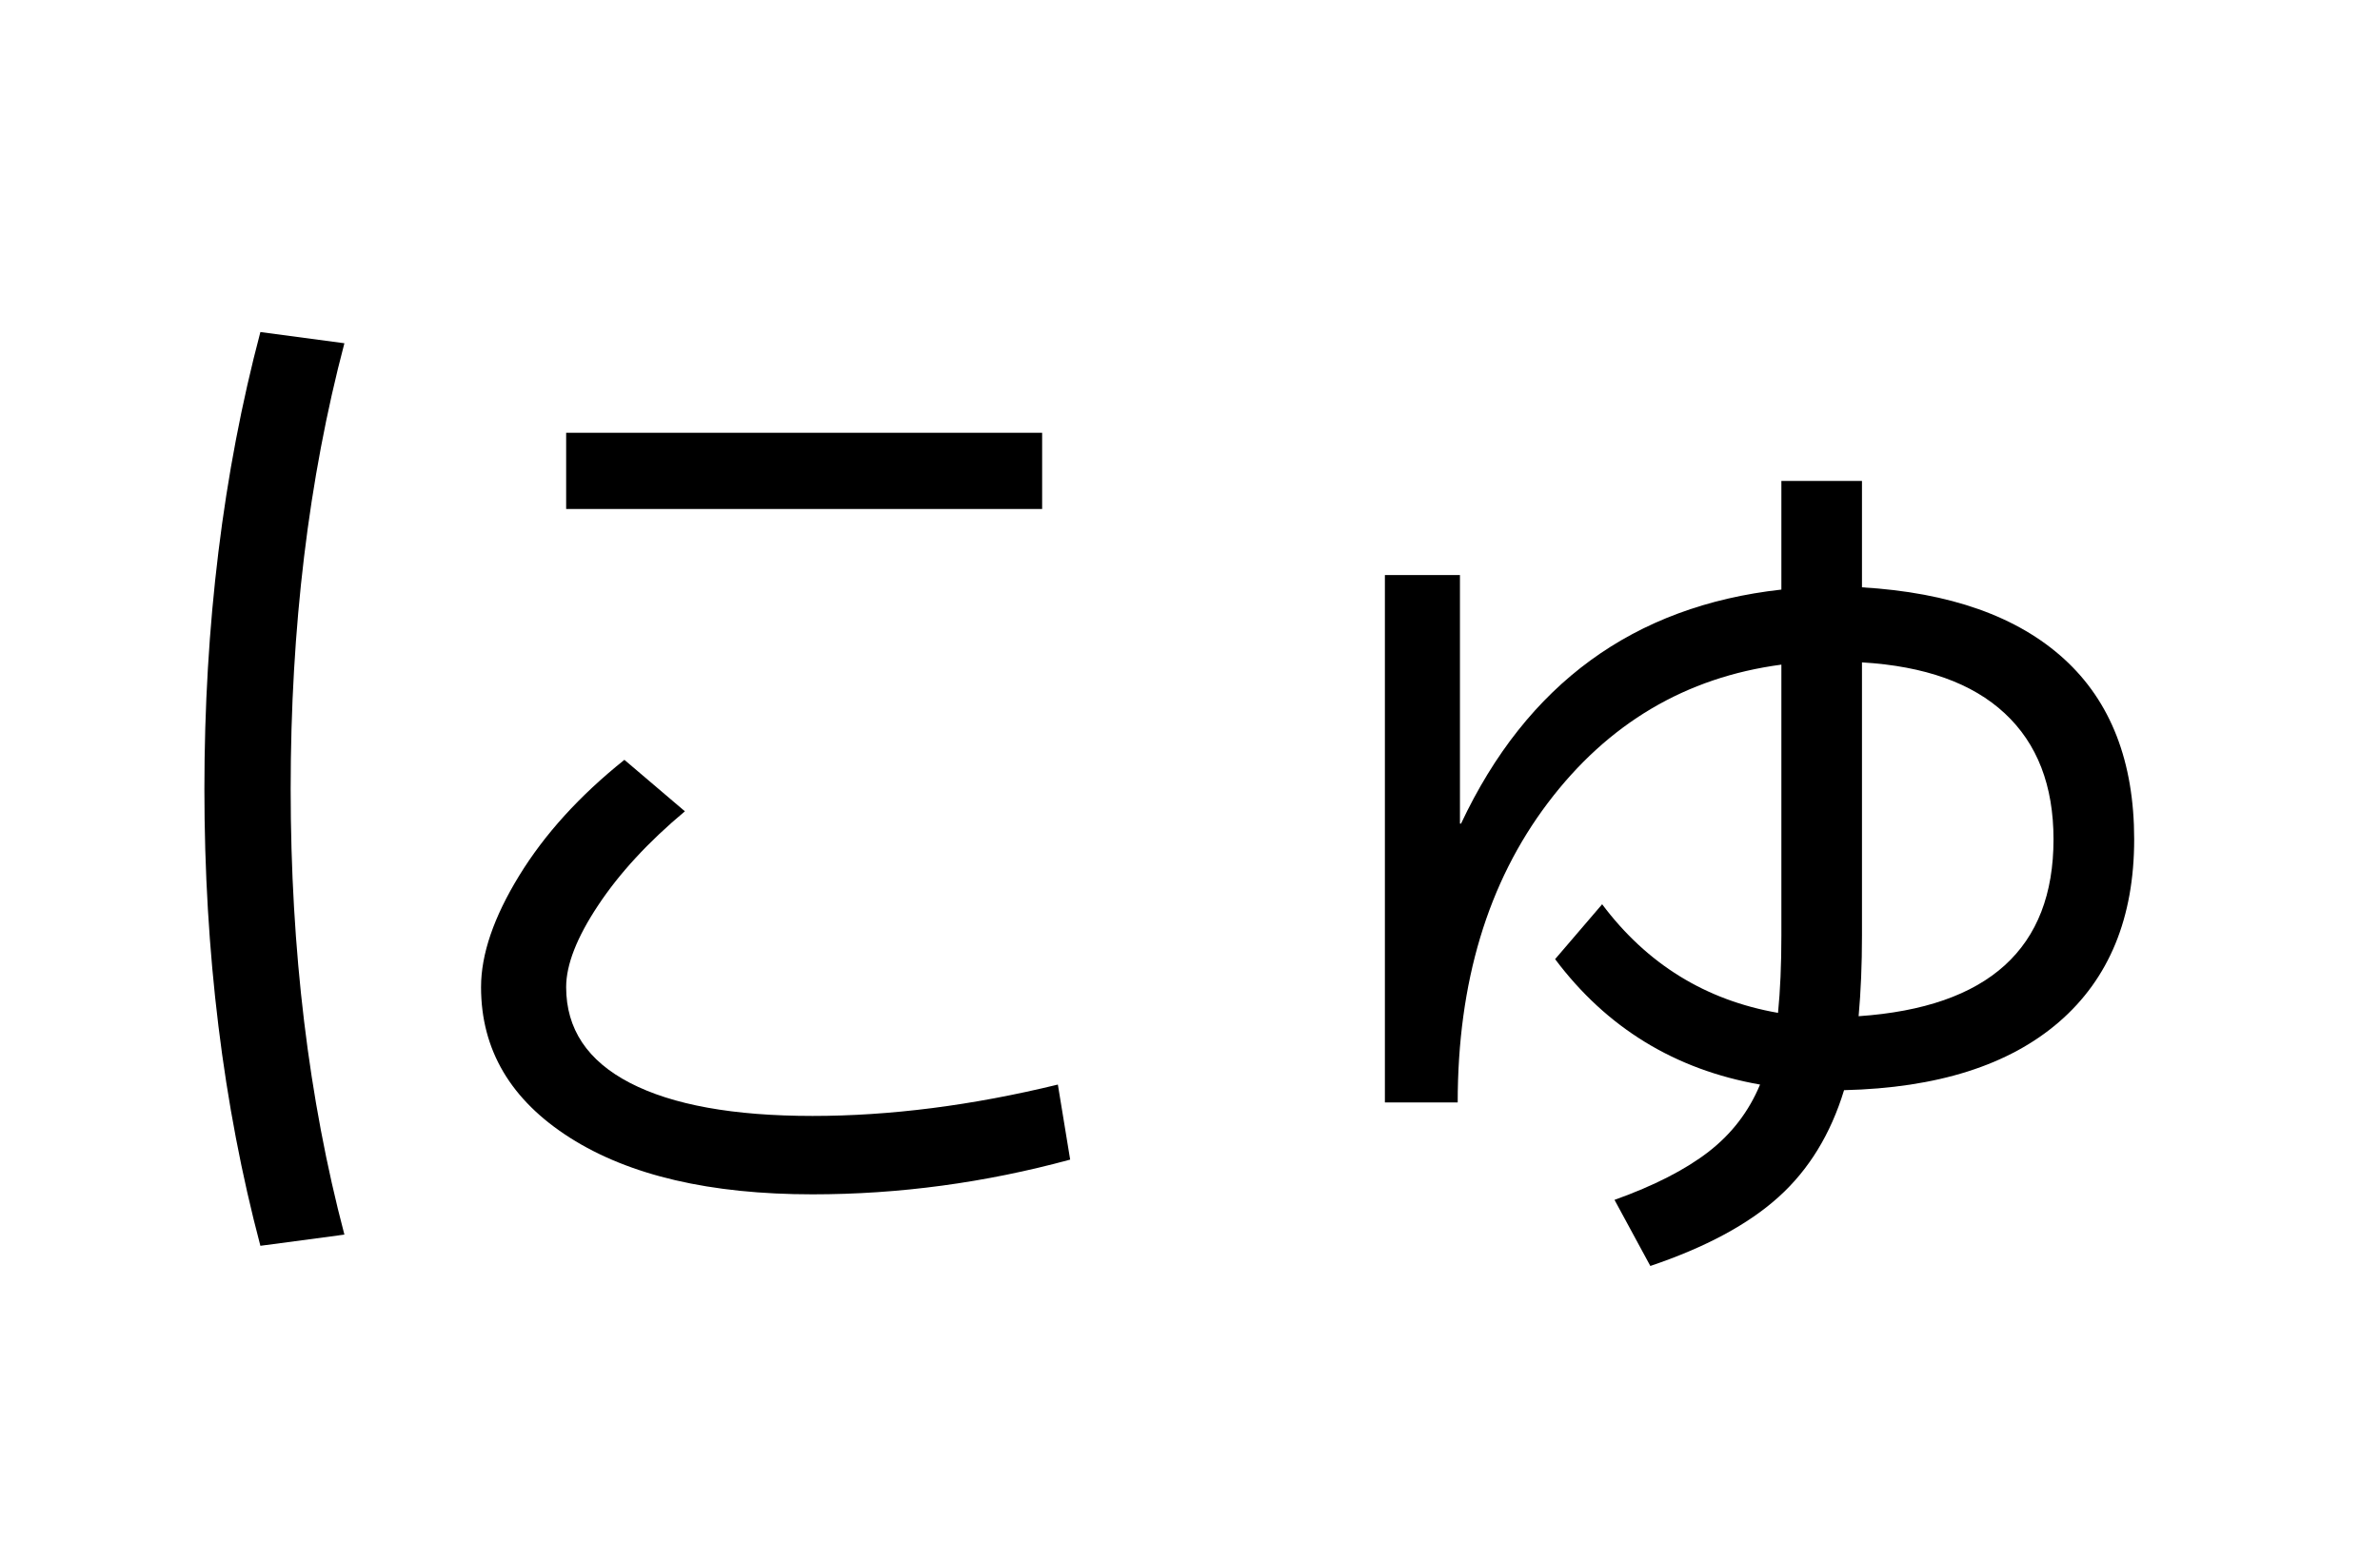 <?xml version="1.0" encoding="UTF-8"?>
<svg xmlns="http://www.w3.org/2000/svg" xmlns:xlink="http://www.w3.org/1999/xlink" width="544pt" height="357pt" viewBox="0 0 544 357" version="1.1">
<defs>
<g>
<symbol overflow="visible" id="glyph0-0">
<path style="stroke:none;" d="M 8.453 0 L 8.453 -170.5 L 93.703 -170.5 L 93.703 0 Z M 16.891 -8.453 L 85.25 -8.453 L 85.25 -162.047 L 16.891 -162.047 Z M 16.891 -8.453 "/>
</symbol>
<symbol overflow="visible" id="glyph0-1">
<path style="stroke:none;" d="M 113.406 -155.641 L 113.406 -173.062 L 222.203 -173.062 L 222.203 -155.641 Z M 62.719 -193.531 C 54.531 -162.469 50.438 -128.504 50.438 -91.641 C 50.438 -54.785 54.531 -20.828 62.719 10.234 L 43.516 12.797 C 34.984 -19.453 30.719 -54.266 30.719 -91.641 C 30.719 -129.023 34.984 -163.844 43.516 -196.094 Z M 225.797 -24.062 L 228.609 -6.906 C 209.148 -1.613 189.523 1.031 169.734 1.031 C 146.348 1.031 127.867 -3.273 114.297 -11.891 C 100.734 -20.516 93.953 -32 93.953 -46.344 C 93.953 -53.844 96.852 -62.328 102.656 -71.797 C 108.457 -81.273 116.477 -90.109 126.719 -98.297 L 140.547 -86.531 C 132.18 -79.531 125.566 -72.359 120.703 -65.016 C 115.836 -57.68 113.406 -51.457 113.406 -46.344 C 113.406 -36.781 118.27 -29.477 128 -24.438 C 137.727 -19.406 151.641 -16.891 169.734 -16.891 C 187.484 -16.891 206.172 -19.281 225.797 -24.062 Z M 225.797 -24.062 "/>
</symbol>
<symbol overflow="visible" id="glyph0-2">
<path style="stroke:none;" d="M 44.547 -140.547 L 61.703 -140.547 L 61.703 -83.719 L 61.953 -83.719 C 76.973 -115.625 101.379 -133.457 135.172 -137.219 L 135.172 -162.047 L 153.594 -162.047 L 153.594 -137.734 C 173.738 -136.535 189.145 -131.07 199.812 -121.344 C 210.477 -111.613 215.812 -97.875 215.812 -80.125 C 215.812 -62.207 210.094 -48.297 198.656 -38.391 C 187.219 -28.492 170.832 -23.289 149.5 -22.781 C 146.426 -12.719 141.43 -4.57 134.516 1.656 C 127.609 7.895 117.844 13.145 105.219 17.406 L 97.031 2.297 C 106.07 -0.941 113.238 -4.609 118.531 -8.703 C 123.82 -12.797 127.742 -17.914 130.297 -24.062 C 110.848 -27.477 95.234 -37.035 83.453 -52.734 L 94.203 -65.281 C 104.441 -51.625 117.844 -43.348 134.406 -40.453 C 134.914 -45.566 135.172 -51.453 135.172 -58.109 L 135.172 -120.062 C 113.328 -117.164 95.535 -106.629 81.797 -88.453 C 68.055 -70.273 61.188 -47.445 61.188 -19.969 L 44.547 -19.969 Z M 153.594 -120.578 L 153.594 -58.109 C 153.594 -51.453 153.336 -45.312 152.828 -39.688 C 182.523 -41.727 197.375 -55.207 197.375 -80.125 C 197.375 -92.414 193.66 -102.016 186.234 -108.922 C 178.816 -115.836 167.938 -119.723 153.594 -120.578 Z M 153.594 -120.578 "/>
</symbol>
</g>
</defs>
<g id="surface1">
<rect x="0" y="0" width="544" height="357" style="fill:rgb(100%,100%,100%);fill-opacity:1;stroke:none;"/>
<g style="fill:rgb(0%,0%,0%);fill-opacity:1;">
  <use xlink:href="#glyph0-1" x="16" y="272"/>
  <use xlink:href="#glyph0-2" x="272" y="272"/>
</g>
</g>
</svg>

